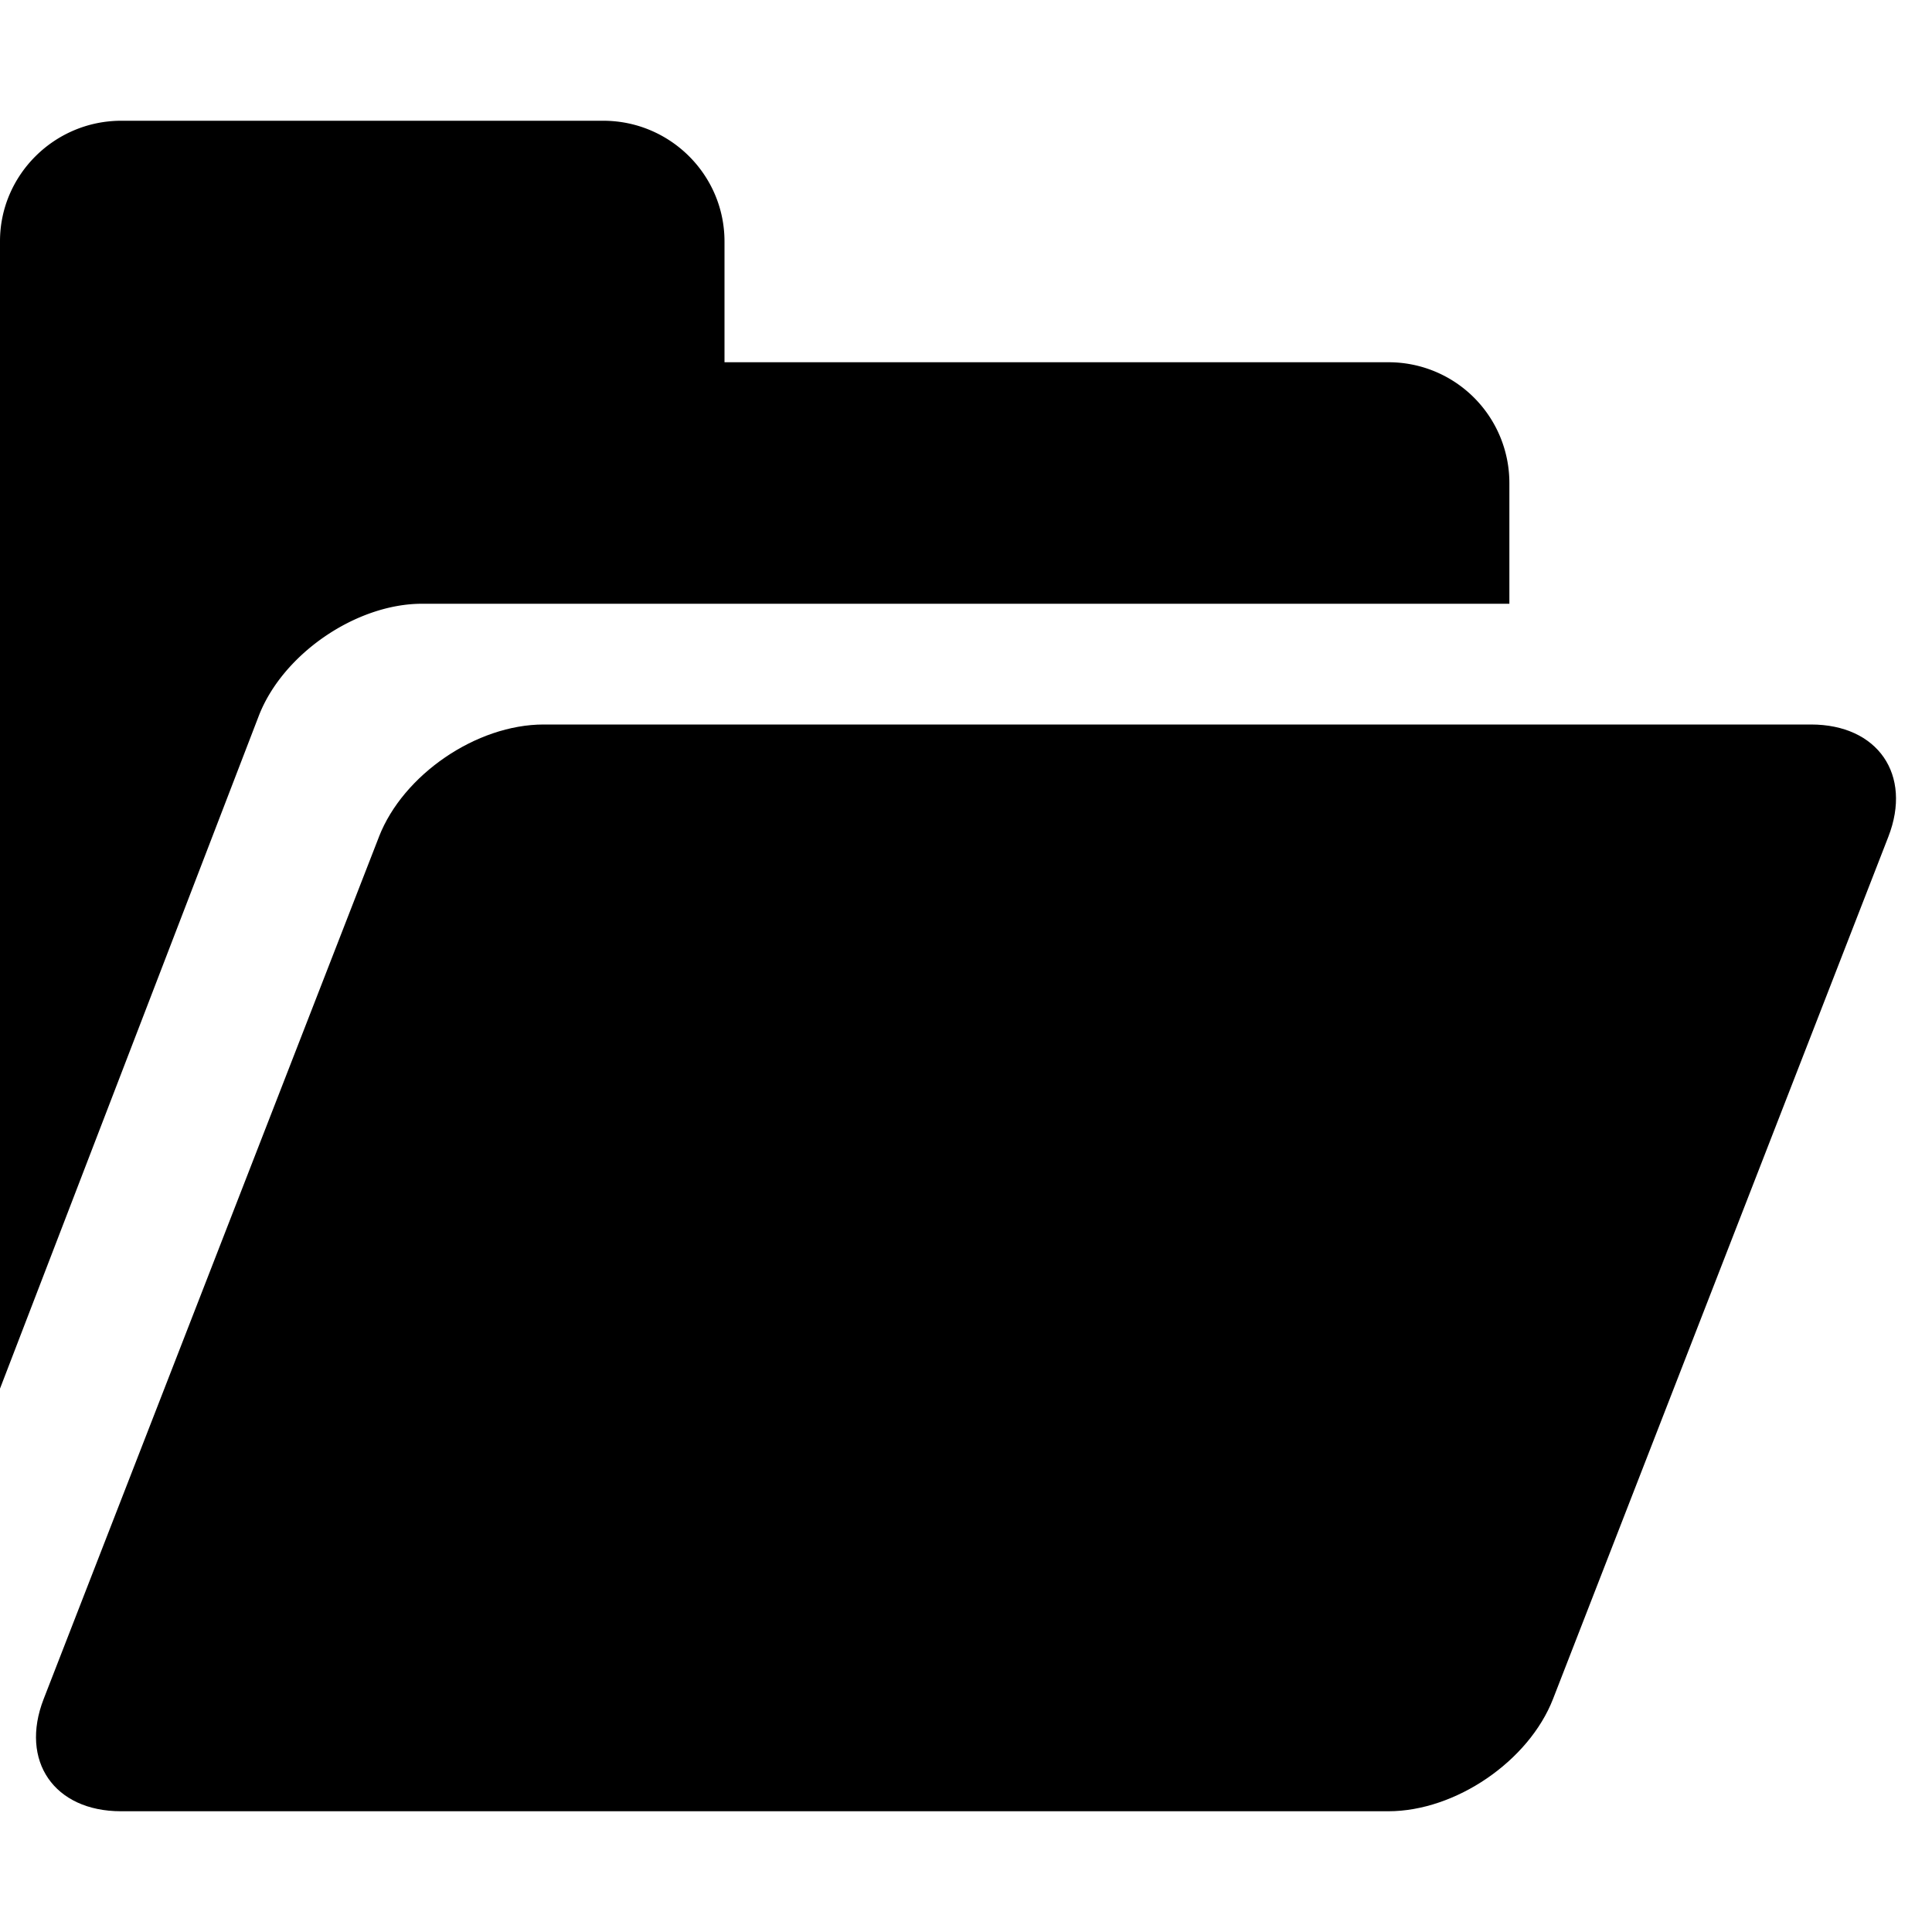 <svg aria-hidden="true" role="img" class="icon" width="32" height="32" viewBox="0 0 32 32" xmlns="http://www.w3.org/2000/svg"><g  fill-rule="evenodd"><path d="M12 4c0-1.105-.902-2-2.009-2H2.01C.899 2 0 2.902 0 3.995V23l4.284-11.137C4.679 10.833 5.898 10 6.99 10H25V8a2 2 0 0 0-2.003-2H12V4z"/><path d="M6.277 13.859C6.677 12.832 7.89 12 9.004 12h20.992c1.107 0 1.68.832 1.281 1.859L25.723 28.14C25.323 29.168 24.11 30 22.996 30H2.004c-1.107 0-1.68-.832-1.281-1.859L6.277 13.86z"/></g></svg>